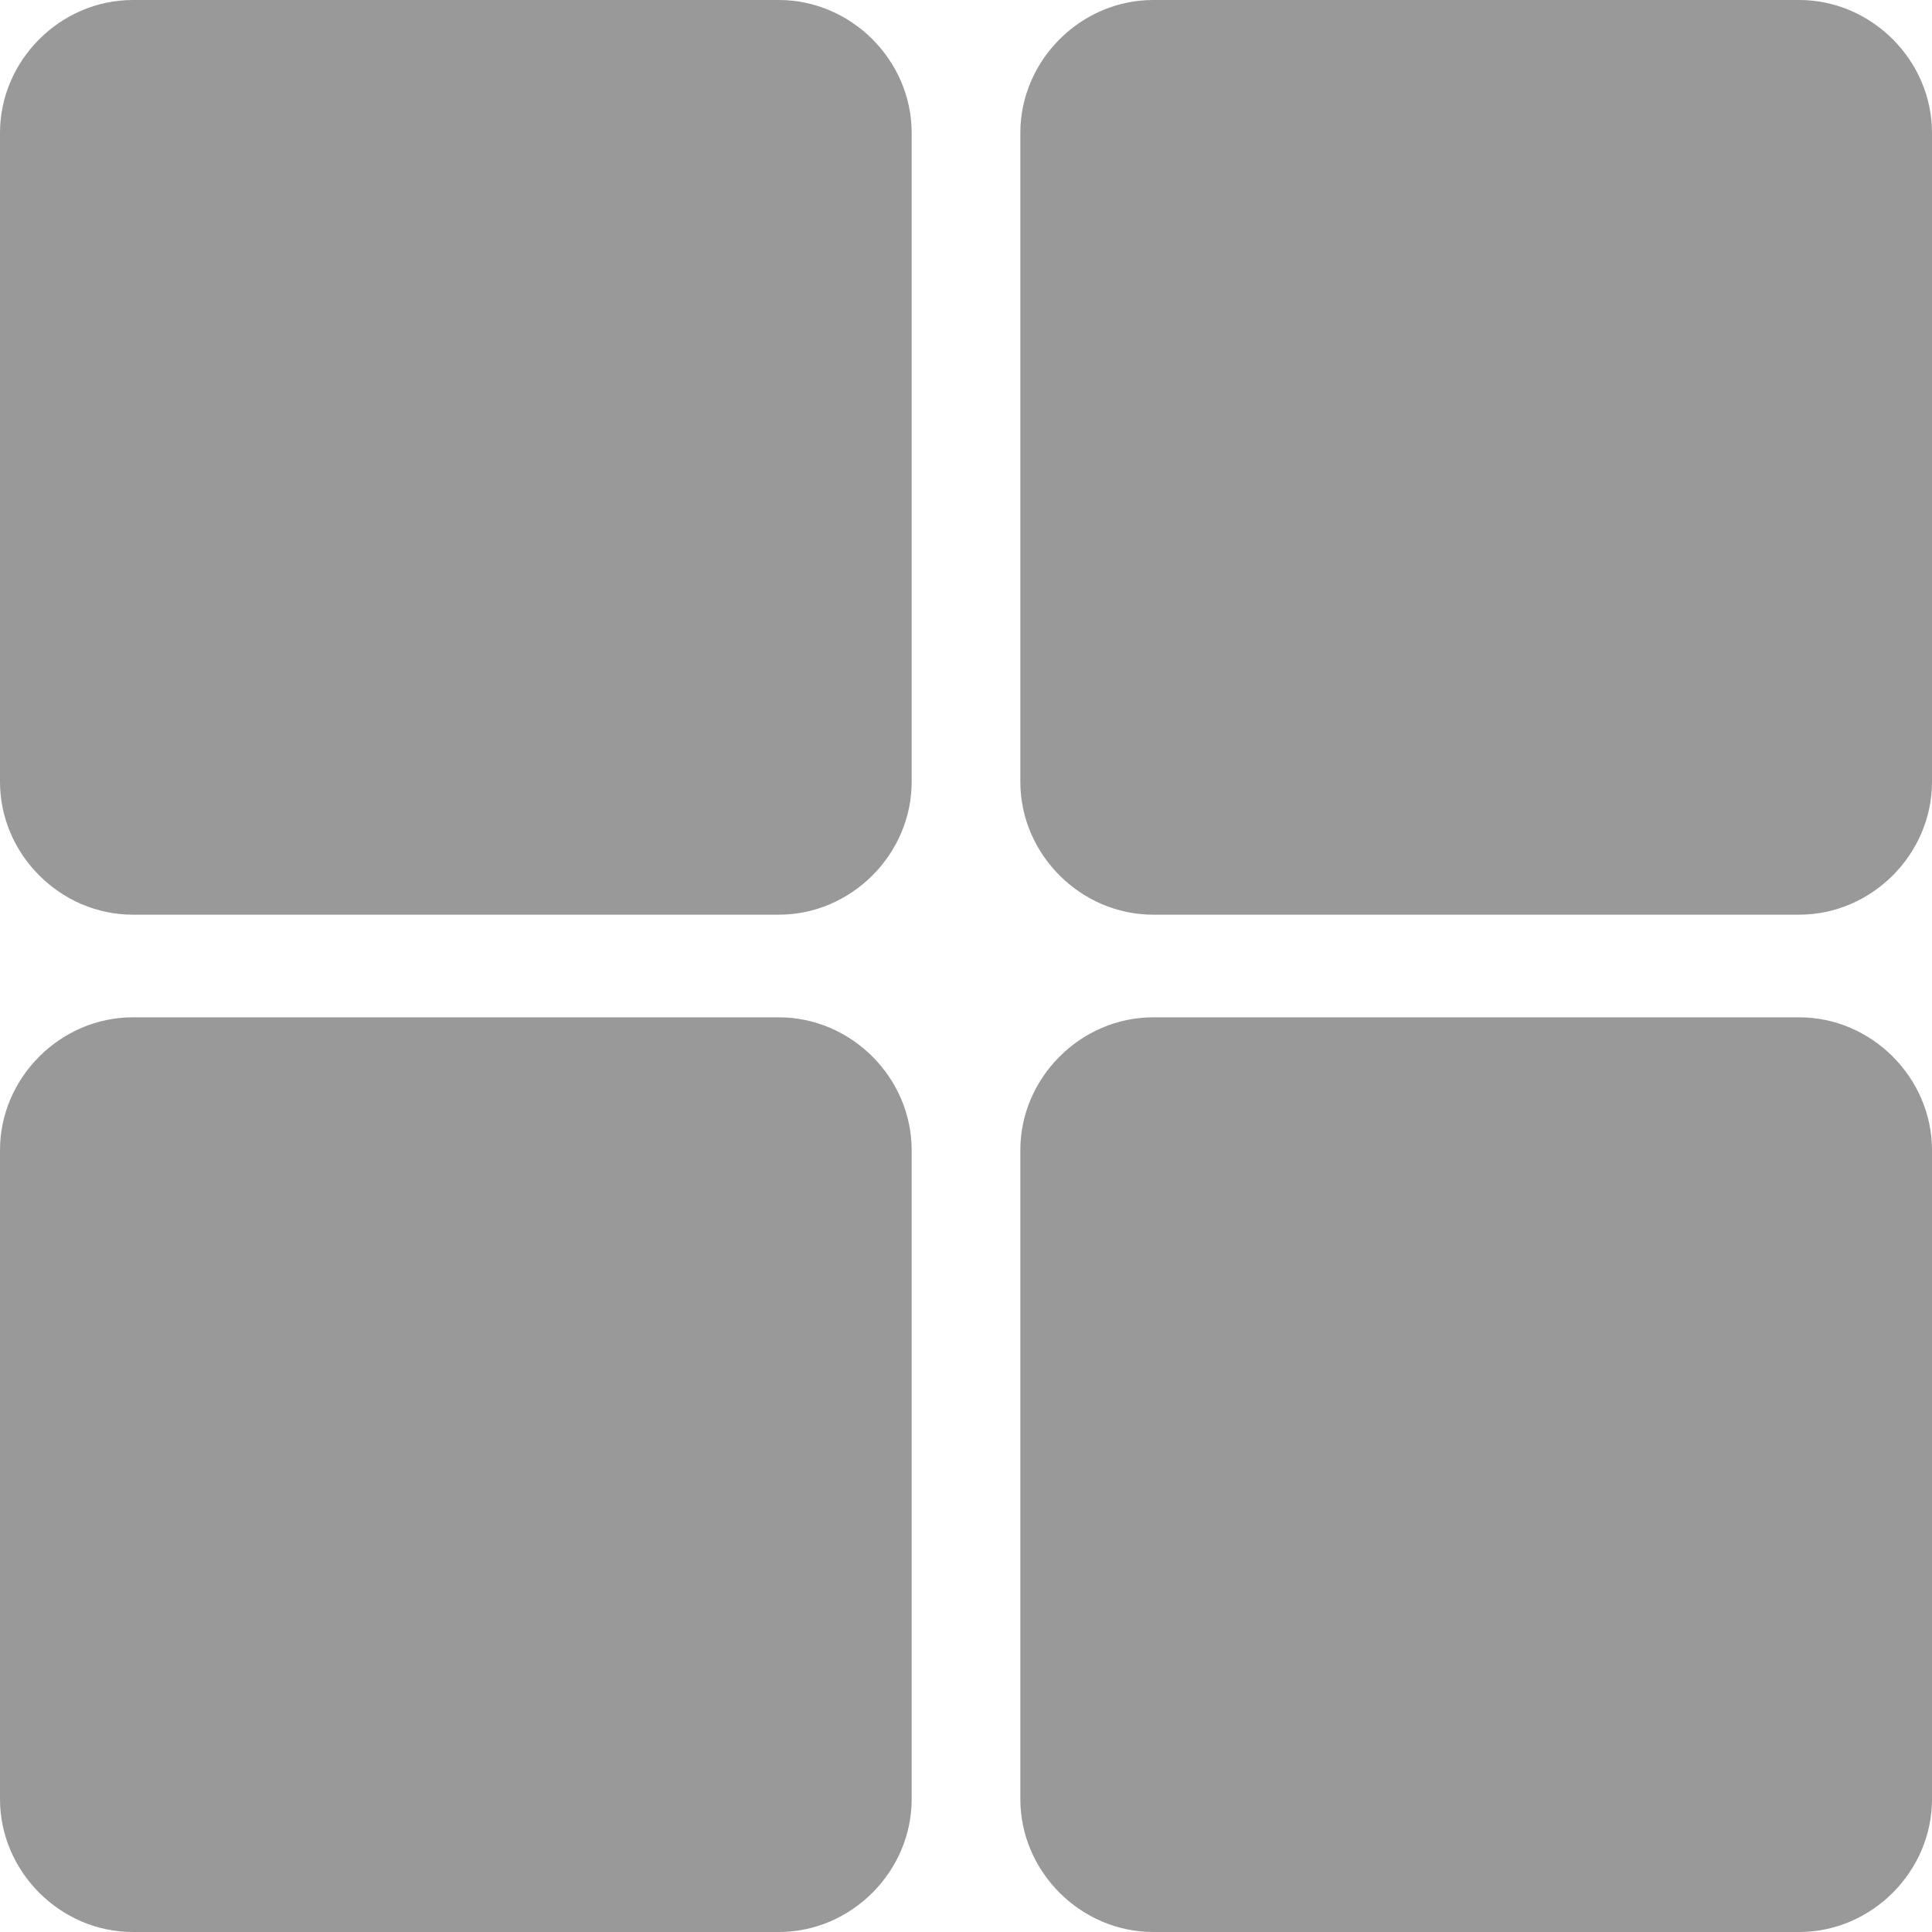 <?xml version="1.0" encoding="utf-8"?>
<!-- Generator: Adobe Illustrator 25.1.0, SVG Export Plug-In . SVG Version: 6.00 Build 0)  -->
<svg version="1.1" id="Layer_1" xmlns="http://www.w3.org/2000/svg" xmlns:xlink="http://www.w3.org/1999/xlink" x="0px" y="0px"
	 viewBox="0 0 64 64" style="enable-background:new 0 0 64 64;" xml:space="preserve">
<style type="text/css">
	.st0{opacity:0.4;}
	.st1{fill:#000001;}
</style>
<g class="st0">
	<path class="st1" d="M30.2,25.9c0,2.4-2,4.4-4.4,4.4H4.4c-2.4,0-4.4-2-4.4-4.4V4.4C0,2,2,0,4.4,0h21.4c2.4,0,4.4,2,4.4,4.4
		C30.2,4.4,30.2,25.9,30.2,25.9z"/>
	<path class="st1" d="M64,25.9c0,2.4-2,4.4-4.4,4.4H38.2c-2.4,0-4.4-2-4.4-4.4V4.4c0-2.4,2-4.4,4.4-4.4h21.4C62,0,64,2,64,4.4V25.9z
		"/>
	<path class="st1" d="M30.2,59.6c0,2.4-2,4.4-4.4,4.4H4.4C2,64,0,62,0,59.6V38.1c0-2.4,2-4.4,4.4-4.4h21.4c2.4,0,4.4,2,4.4,4.4
		C30.2,38.1,30.2,59.6,30.2,59.6z"/>
	<path class="st1" d="M64,59.6c0,2.4-2,4.4-4.4,4.4H38.2c-2.4,0-4.4-2-4.4-4.4V38.1c0-2.4,2-4.4,4.4-4.4h21.4c2.4,0,4.4,2,4.4,4.4
		V59.6z"/>
</g>
</svg>
